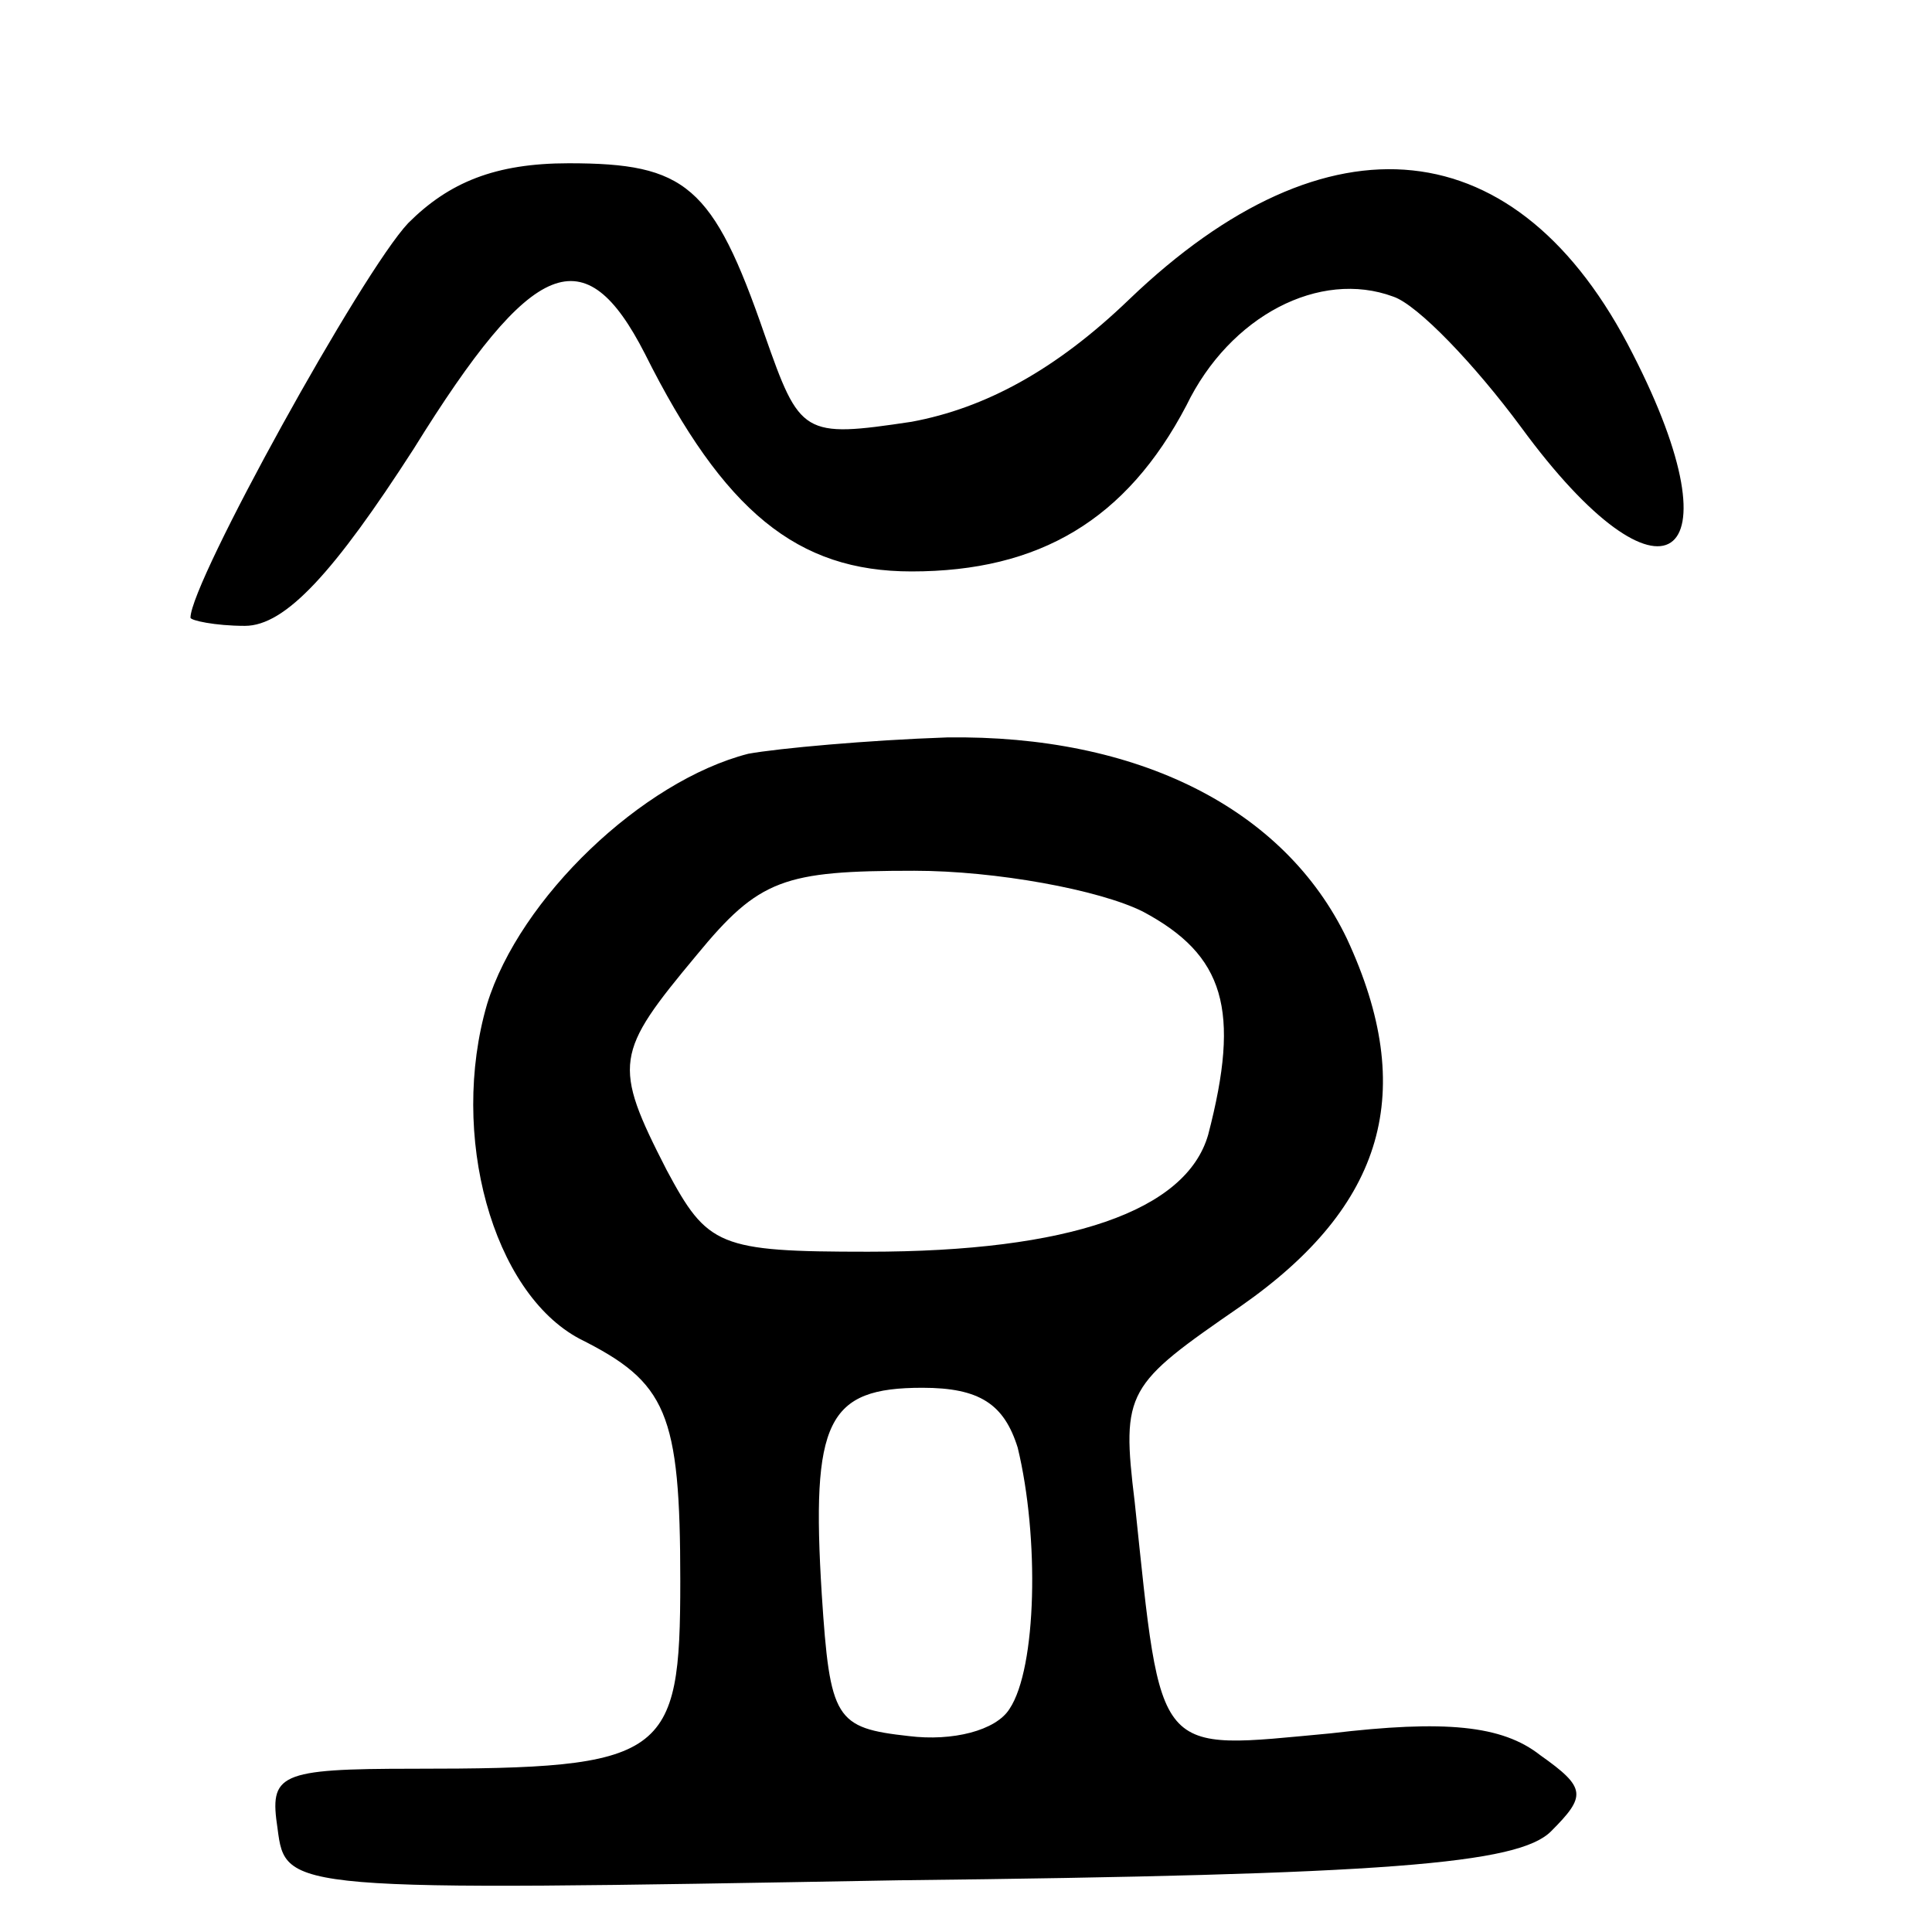 <svg version="1.0" xmlns="http://www.w3.org/2000/svg"
 width="71pt" height="71pt" viewBox="0 0 71 71"
 preserveAspectRatio="xMidYMid meet">
<g transform="translate(0,71) scale(0.1,-0.1)"
fill="#000000" stroke="none">
<path d="M150 628 c-17 -18 -80 -132 -80 -145 0 -1 9 -3 20 -3 15 0 33 20 62
65 44 71 63 78 85 35 29 -58 56 -80 98 -80 47 0 79 19 101 61 16 33 49 50 76
40 9 -3 30 -25 47 -48 52 -71 81 -51 41 27 -42 83 -112 90 -185 20 -27 -26
-53 -40 -80 -45 -40 -6 -41 -5 -54 32 -19 55 -29 63 -72 63 -27 0 -44 -7 -59
-22z"/>
<path d="M275 433 c-39 -10 -84 -53 -96 -92 -14 -48 2 -106 34 -123 32 -16 37
-27 37 -89 0 -65 -5 -69 -98 -69 -50 0 -53 -2 -50 -22 3 -23 3 -23 228 -19
180 2 228 6 240 18 13 13 13 16 -4 28 -14 11 -35 13 -77 8 -65 -6 -62 -10 -72
85 -5 41 -3 43 39 72 53 37 65 79 39 135 -23 48 -77 75 -147 74 -29 -1 -62 -4
-73 -6z m145 -58 c30 -16 36 -36 24 -82 -8 -28 -51 -43 -125 -43 -55 0 -59 2
-74 30 -20 39 -19 43 11 79 23 28 32 31 80 31 30 0 68 -7 84 -15z m-46 -197
c8 -33 7 -81 -3 -96 -5 -8 -21 -12 -37 -10 -27 3 -29 6 -32 52 -4 64 2 76 37
76 21 0 30 -6 35 -22z"/>
</g>
</svg>
